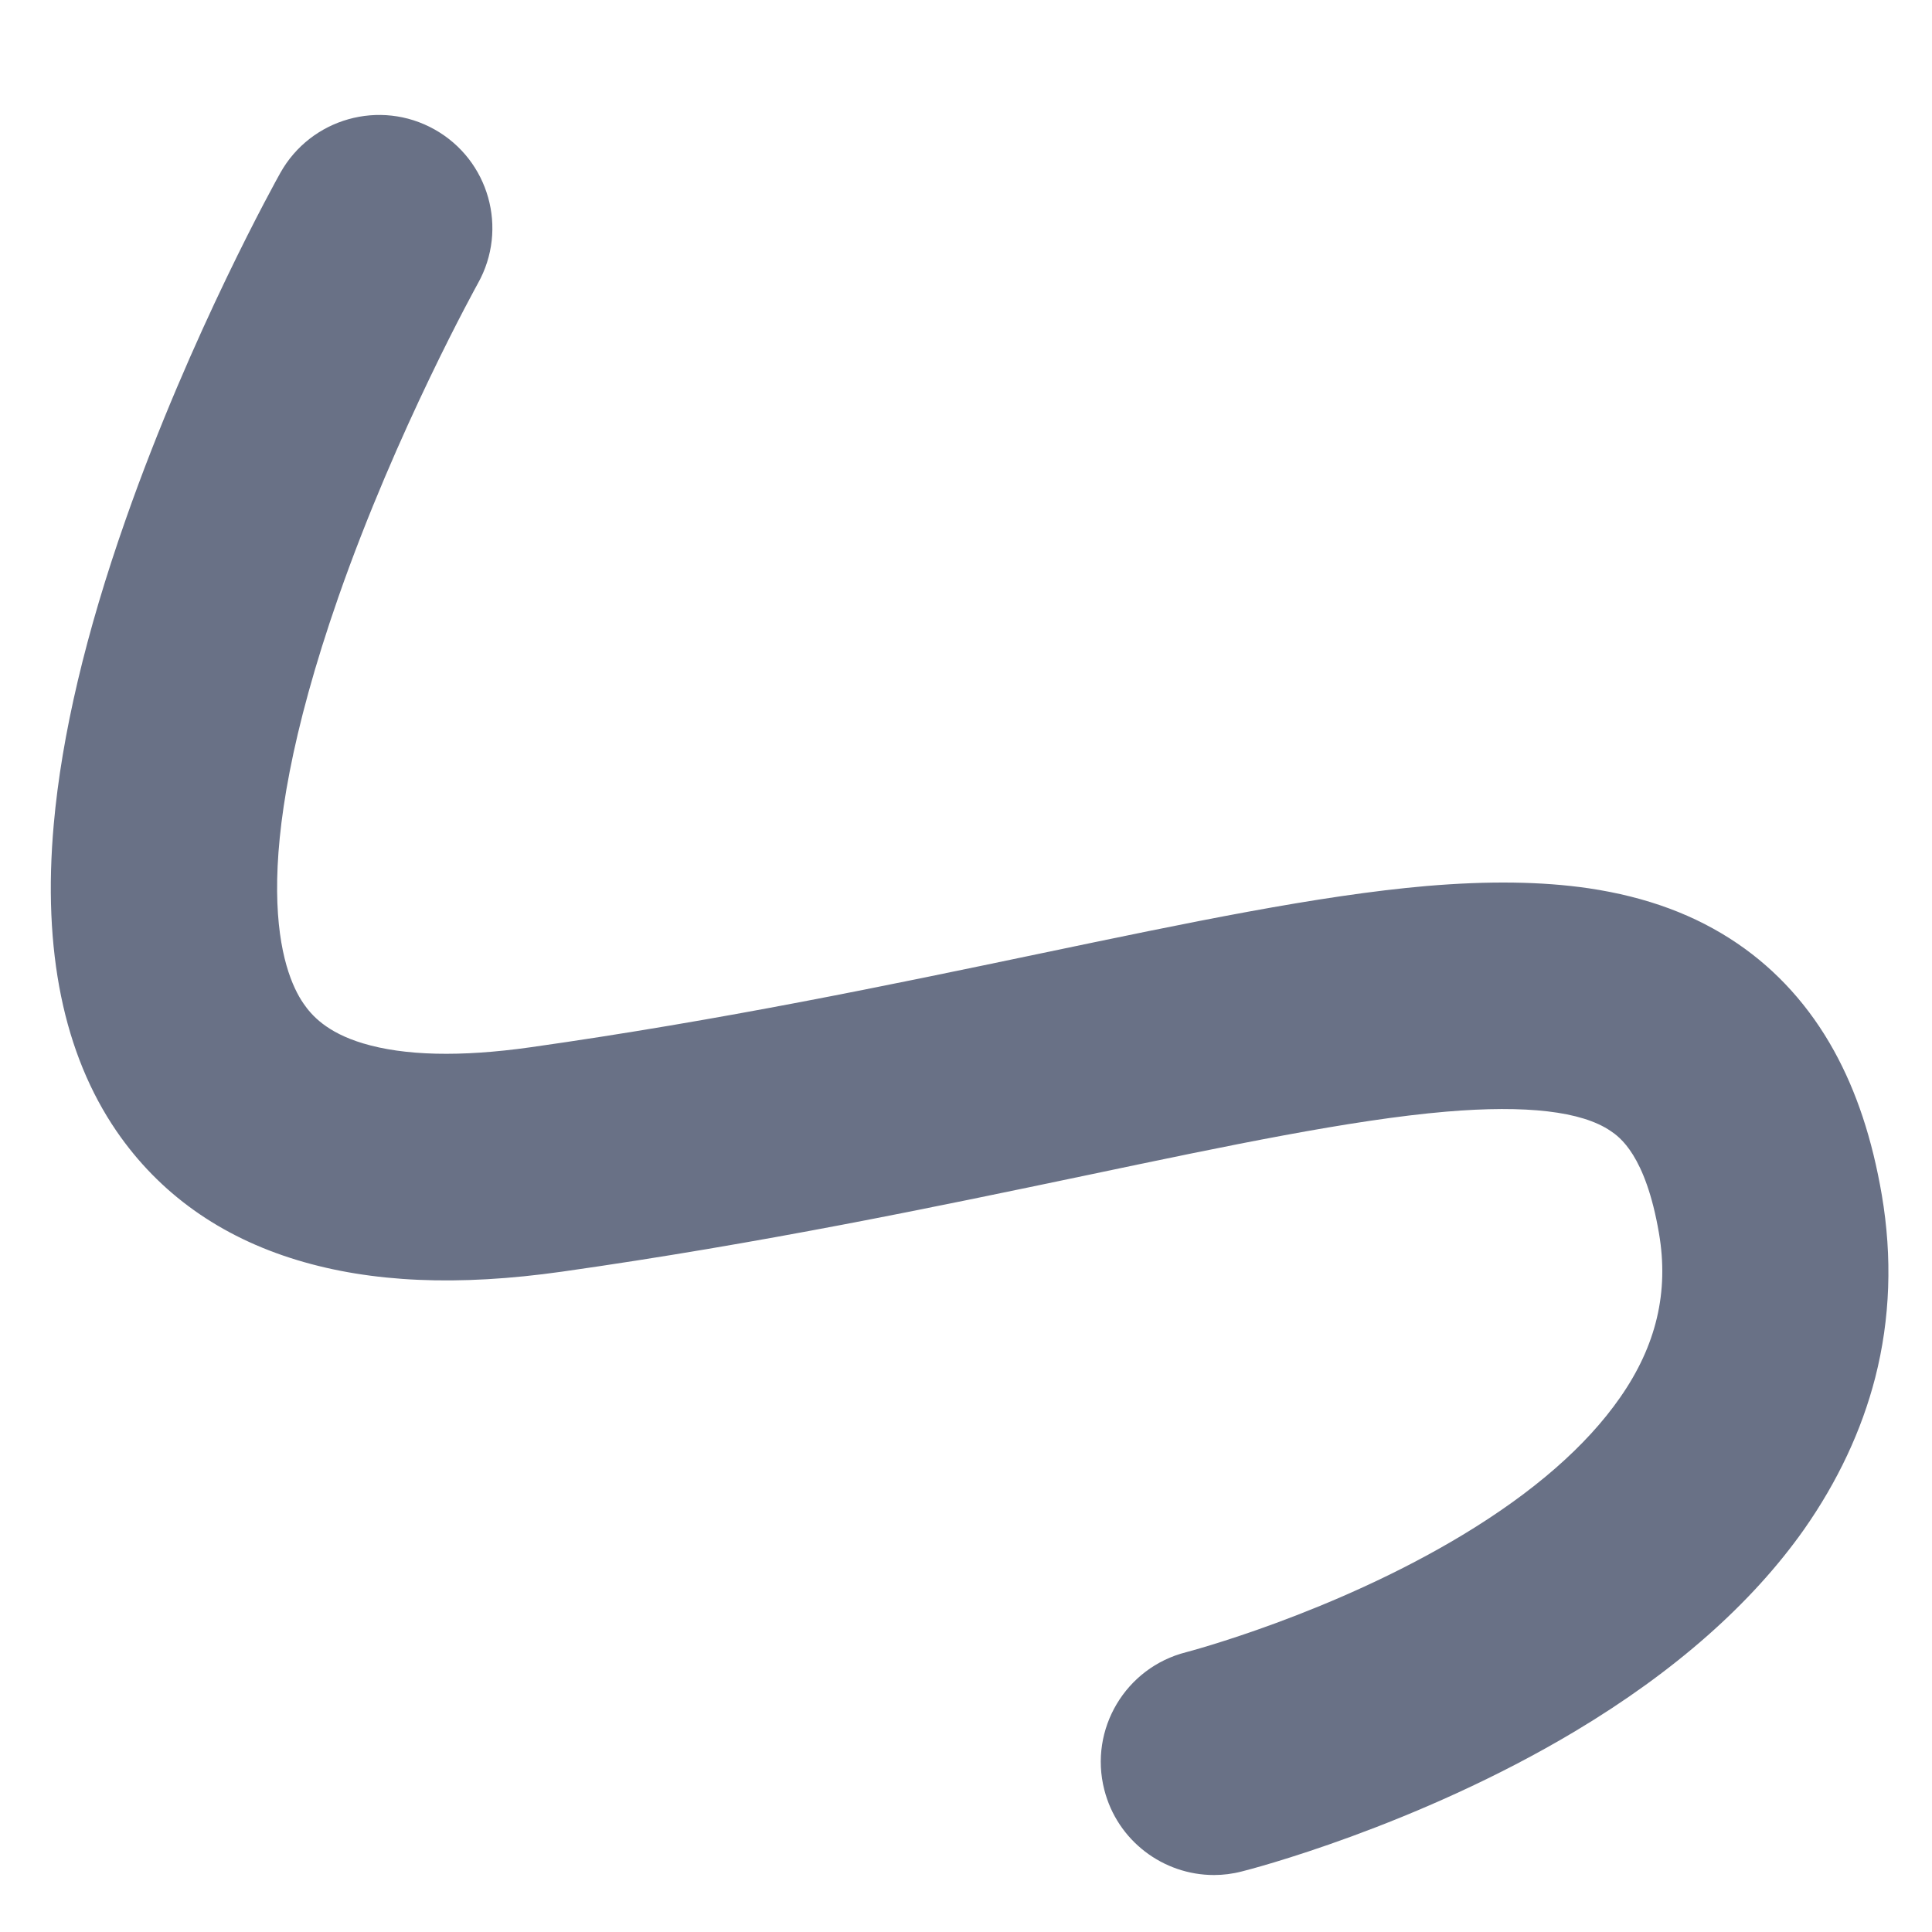 <?xml version="1.0" standalone="no"?><!DOCTYPE svg PUBLIC "-//W3C//DTD SVG 1.1//EN" "http://www.w3.org/Graphics/SVG/1.1/DTD/svg11.dtd"><svg t="1648562230142" class="icon" viewBox="0 0 1024 1024" version="1.1" xmlns="http://www.w3.org/2000/svg" p-id="3296" fill="#697186" xmlns:xlink="http://www.w3.org/1999/xlink" width="200" height="200"><defs><style type="text/css"></style></defs><path d="M643.4 993.8c-26.8 0-51.2-18.1-58.1-45.2-8.2-32.1 11.3-64.8 43.4-72.9 0.7-0.2 76.9-20.1 146.6-62.2 37.6-22.7 65.6-47.2 83.4-72.8 19.2-27.5 25.9-56 20.6-87-7.1-41.7-21.1-51.2-25.7-54.3-15.3-10.4-44.6-13.8-87.1-10.2-50.3 4.3-115.3 17.9-190.5 33.7-80.8 16.9-172.4 36.1-278.1 51.1-55.1 7.8-101 5.8-140.3-6.1-41-12.4-73.2-35.4-95.8-68.3-28.1-41-39.3-95.8-33.3-162.8 4.2-47.1 17-101.4 38.1-161.4 34.7-99 80.1-180.4 82-183.8 16.2-28.9 52.8-39.2 81.7-23 28.9 16.2 39.2 52.7 23 81.6-0.4 0.8-42.8 77-74 166.4-50.5 144.9-29.8 198.8-18.5 215.2 4.3 6.3 12.3 15.4 31.6 21.2 21.9 6.6 51.7 7.3 88.6 2.1 101.7-14.4 191.3-33.2 270.3-49.7s147.3-30.8 204.8-35.8c33.1-2.8 61.2-2.4 85.9 1.2 30.9 4.6 56.7 14.2 78.9 29.3 21 14.3 38.3 33.5 51.2 56.9 11.9 21.6 20.2 46.6 25.3 76.4 5.6 33 4.5 65.5-3.5 96.8-7.2 28-19.9 55-37.7 80.4C928.4 850 887.6 886 835 917.5c-84.7 50.7-173 73.5-176.8 74.4-5 1.3-9.9 1.9-14.8 1.9z" p-id="3297" fill="#697186"></path></svg>